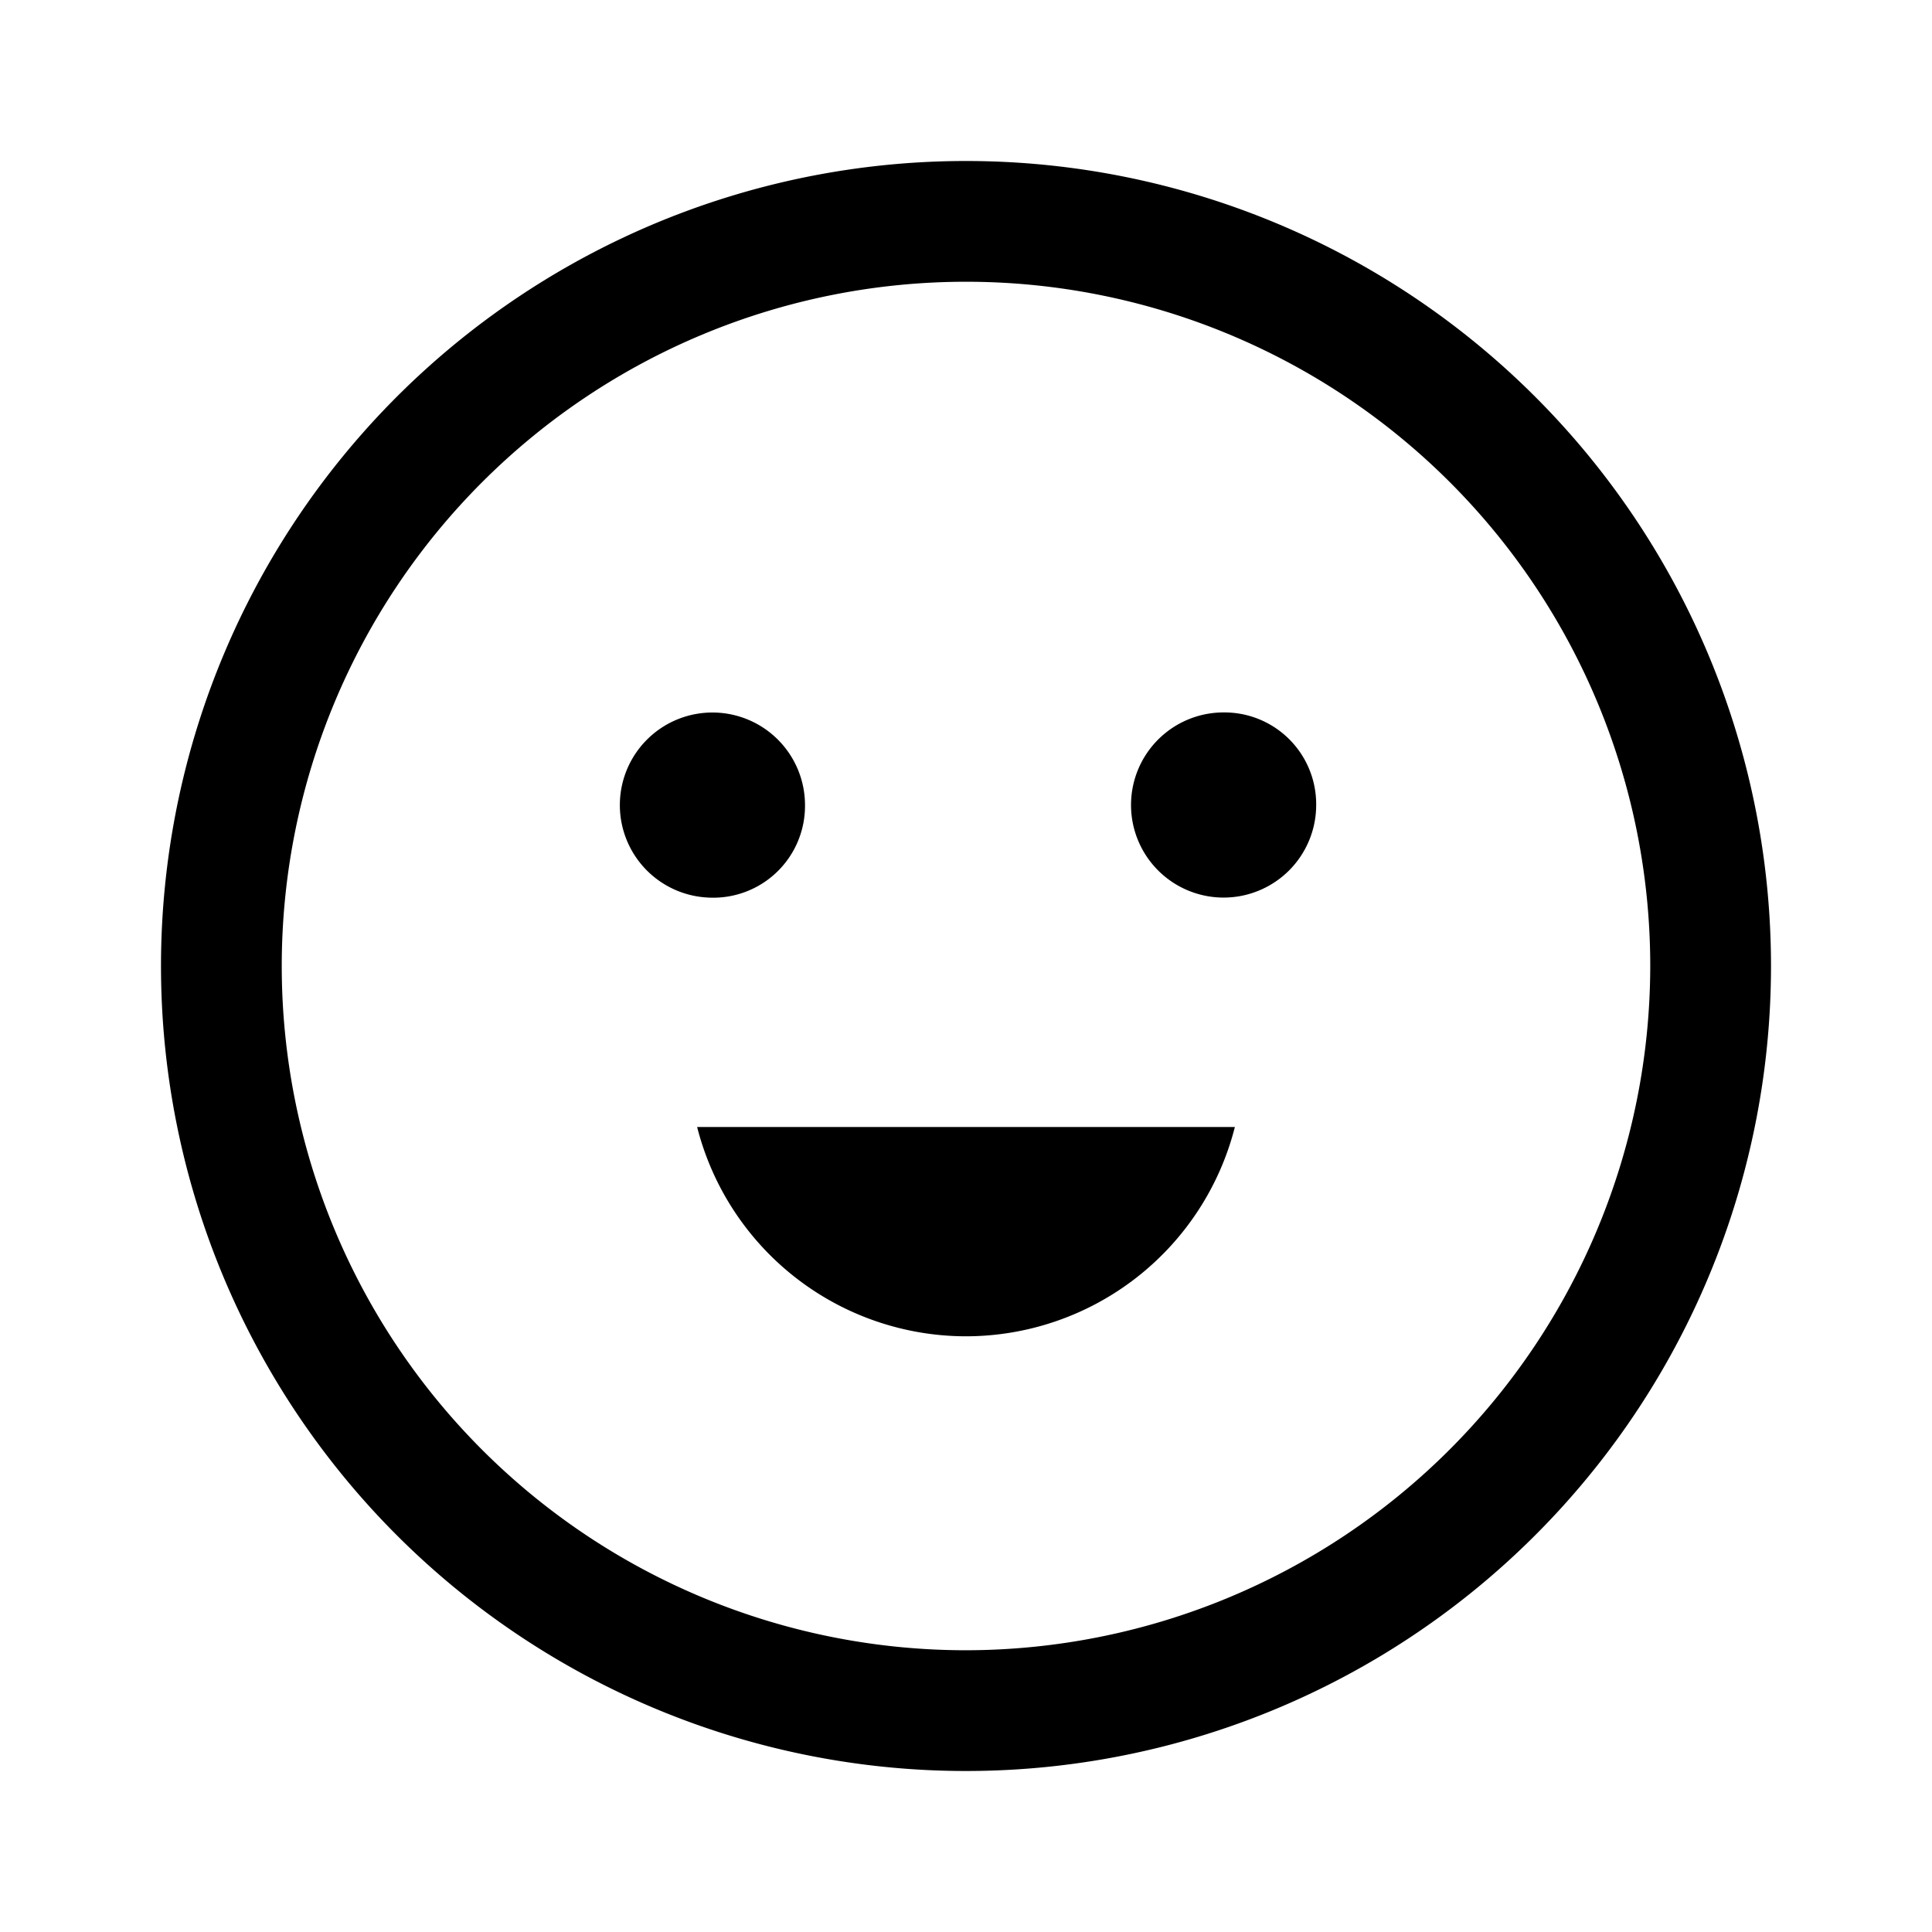 <svg id="Layer_1" data-name="Layer 1" xmlns="http://www.w3.org/2000/svg" viewBox="0 0 24 24"><title>iconoteka_grimming__mood_good__sentiment_satisfied_m_s</title><path d="M12,16.6A3.45,3.45,0,0,0,15.34,14H8.66A3.45,3.45,0,0,0,12,16.6Zm3.2-7.75A1.15,1.15,0,1,0,16.35,10,1.14,1.14,0,0,0,15.2,8.85ZM10,10A1.15,1.15,0,1,0,8.8,11.15,1.14,1.14,0,0,0,10,10ZM12,2A10,10,0,1,0,22,12,10,10,0,0,0,12,2Zm0,18.5A8.5,8.5,0,1,1,20.5,12,8.51,8.51,0,0,1,12,20.5Z"/></svg>